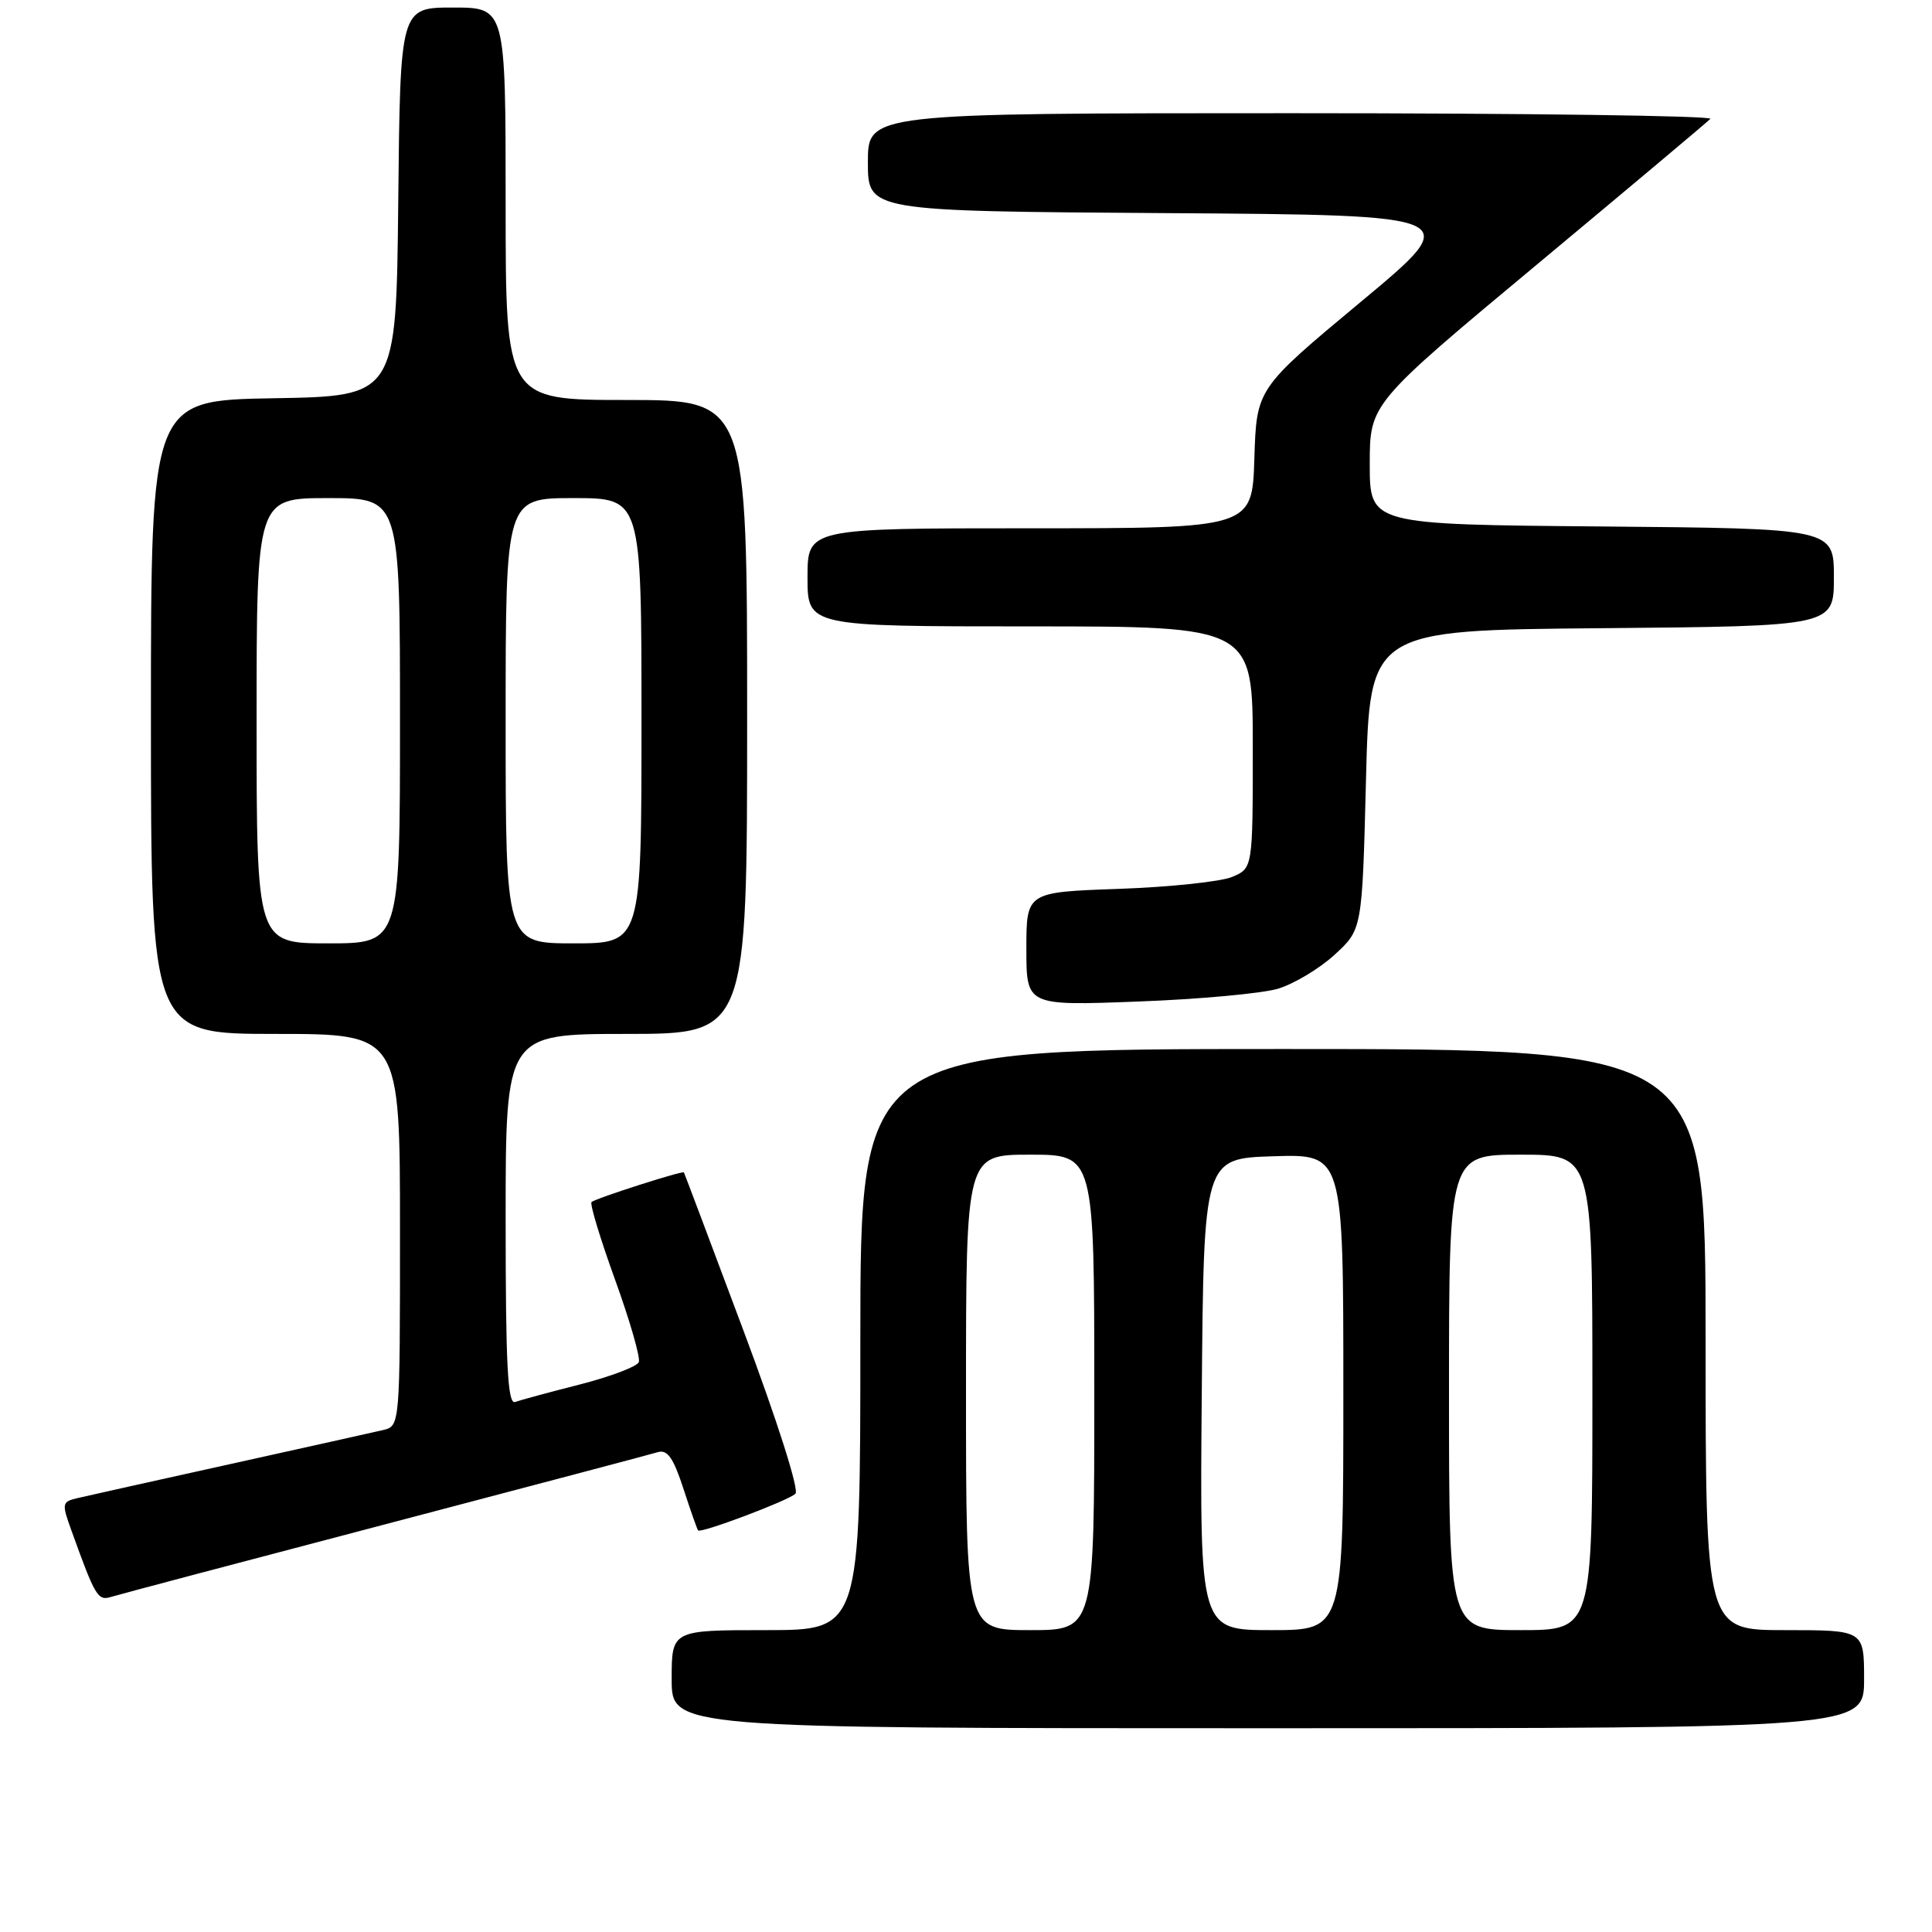 <?xml version="1.0" encoding="UTF-8" standalone="no"?>
<!DOCTYPE svg PUBLIC "-//W3C//DTD SVG 1.1//EN" "http://www.w3.org/Graphics/SVG/1.1/DTD/svg11.dtd" >
<svg xmlns="http://www.w3.org/2000/svg" xmlns:xlink="http://www.w3.org/1999/xlink" version="1.1" viewBox="0 0 256 256">
 <g >
 <path fill="currentColor"
d=" M 247.00 222.50 C 247.00 216.00 247.00 216.00 236.50 216.00 C 226.00 216.00 226.00 216.00 226.00 177.50 C 226.00 139.00 226.00 139.00 170.00 139.00 C 114.00 139.00 114.00 139.00 114.00 177.50 C 114.00 216.00 114.00 216.00 101.50 216.00 C 89.00 216.00 89.00 216.00 89.00 222.50 C 89.00 229.00 89.00 229.00 168.00 229.00 C 247.00 229.00 247.00 229.00 247.00 222.50 Z  M 51.00 201.99 C 69.97 197.00 86.25 192.70 87.16 192.42 C 88.43 192.04 89.22 193.16 90.54 197.21 C 91.49 200.12 92.37 202.63 92.50 202.79 C 92.85 203.21 104.36 198.88 105.40 197.93 C 105.92 197.45 103.00 188.29 98.51 176.30 C 94.23 164.86 90.68 155.43 90.62 155.35 C 90.42 155.10 78.85 158.81 78.38 159.28 C 78.14 159.53 79.54 164.16 81.50 169.57 C 83.46 174.98 84.87 179.89 84.65 180.48 C 84.42 181.07 80.92 182.40 76.87 183.44 C 72.82 184.47 68.94 185.52 68.25 185.77 C 67.27 186.12 67.00 180.87 67.00 161.61 C 67.00 137.00 67.00 137.00 83.00 137.00 C 99.00 137.00 99.00 137.00 99.00 95.00 C 99.00 53.00 99.00 53.00 83.00 53.00 C 67.00 53.00 67.00 53.00 67.00 27.00 C 67.00 1.00 67.00 1.00 60.02 1.00 C 53.03 1.00 53.03 1.00 52.77 26.75 C 52.50 52.50 52.50 52.50 36.25 52.77 C 20.00 53.05 20.00 53.05 20.00 95.02 C 20.00 137.00 20.00 137.00 36.50 137.00 C 53.00 137.00 53.00 137.00 53.00 162.98 C 53.00 188.96 53.00 188.96 50.75 189.49 C 49.51 189.78 40.40 191.81 30.50 194.00 C 20.60 196.19 11.51 198.21 10.30 198.50 C 8.20 198.99 8.16 199.19 9.45 202.76 C 12.64 211.61 12.96 212.15 14.75 211.59 C 15.71 211.29 32.02 206.97 51.00 201.99 Z  M 169.34 131.01 C 171.46 130.37 174.83 128.35 176.84 126.51 C 180.50 123.16 180.50 123.16 181.00 103.33 C 181.50 83.50 181.50 83.50 212.25 83.24 C 243.00 82.97 243.00 82.97 243.00 76.50 C 243.00 70.03 243.00 70.03 212.25 69.76 C 181.50 69.50 181.50 69.50 181.50 61.50 C 181.50 53.50 181.50 53.50 203.71 35.00 C 215.93 24.82 226.24 16.16 226.63 15.75 C 227.02 15.34 202.06 15.00 171.17 15.00 C 115.00 15.00 115.00 15.00 115.00 21.49 C 115.00 27.98 115.00 27.98 154.56 28.24 C 194.13 28.50 194.13 28.50 180.31 40.00 C 166.50 51.50 166.50 51.50 166.21 60.75 C 165.92 70.00 165.92 70.00 136.46 70.00 C 107.00 70.00 107.00 70.00 107.00 76.50 C 107.00 83.00 107.00 83.00 136.50 83.00 C 166.00 83.00 166.00 83.00 166.00 99.02 C 166.00 115.05 166.00 115.05 163.25 116.20 C 161.74 116.83 154.99 117.54 148.25 117.78 C 136.00 118.21 136.00 118.21 136.00 125.74 C 136.00 133.27 136.00 133.27 150.75 132.71 C 158.86 132.41 167.23 131.64 169.34 131.01 Z  M 128.00 184.50 C 128.00 153.00 128.00 153.00 136.50 153.00 C 145.00 153.00 145.00 153.00 145.00 184.50 C 145.00 216.00 145.00 216.00 136.50 216.00 C 128.00 216.00 128.00 216.00 128.00 184.50 Z  M 159.24 184.75 C 159.50 153.50 159.50 153.50 168.75 153.21 C 178.00 152.92 178.00 152.92 178.00 184.46 C 178.00 216.00 178.00 216.00 168.49 216.00 C 158.97 216.00 158.97 216.00 159.24 184.75 Z  M 192.00 184.50 C 192.00 153.00 192.00 153.00 201.50 153.00 C 211.00 153.00 211.00 153.00 211.00 184.50 C 211.00 216.00 211.00 216.00 201.50 216.00 C 192.00 216.00 192.00 216.00 192.00 184.50 Z  M 34.00 95.50 C 34.00 66.00 34.00 66.00 43.50 66.00 C 53.00 66.00 53.00 66.00 53.00 95.50 C 53.00 125.00 53.00 125.00 43.50 125.00 C 34.00 125.00 34.00 125.00 34.00 95.50 Z  M 67.00 95.50 C 67.00 66.00 67.00 66.00 76.00 66.00 C 85.00 66.00 85.00 66.00 85.00 95.50 C 85.00 125.00 85.00 125.00 76.00 125.00 C 67.00 125.00 67.00 125.00 67.00 95.50 Z "/>
</g>
</svg>